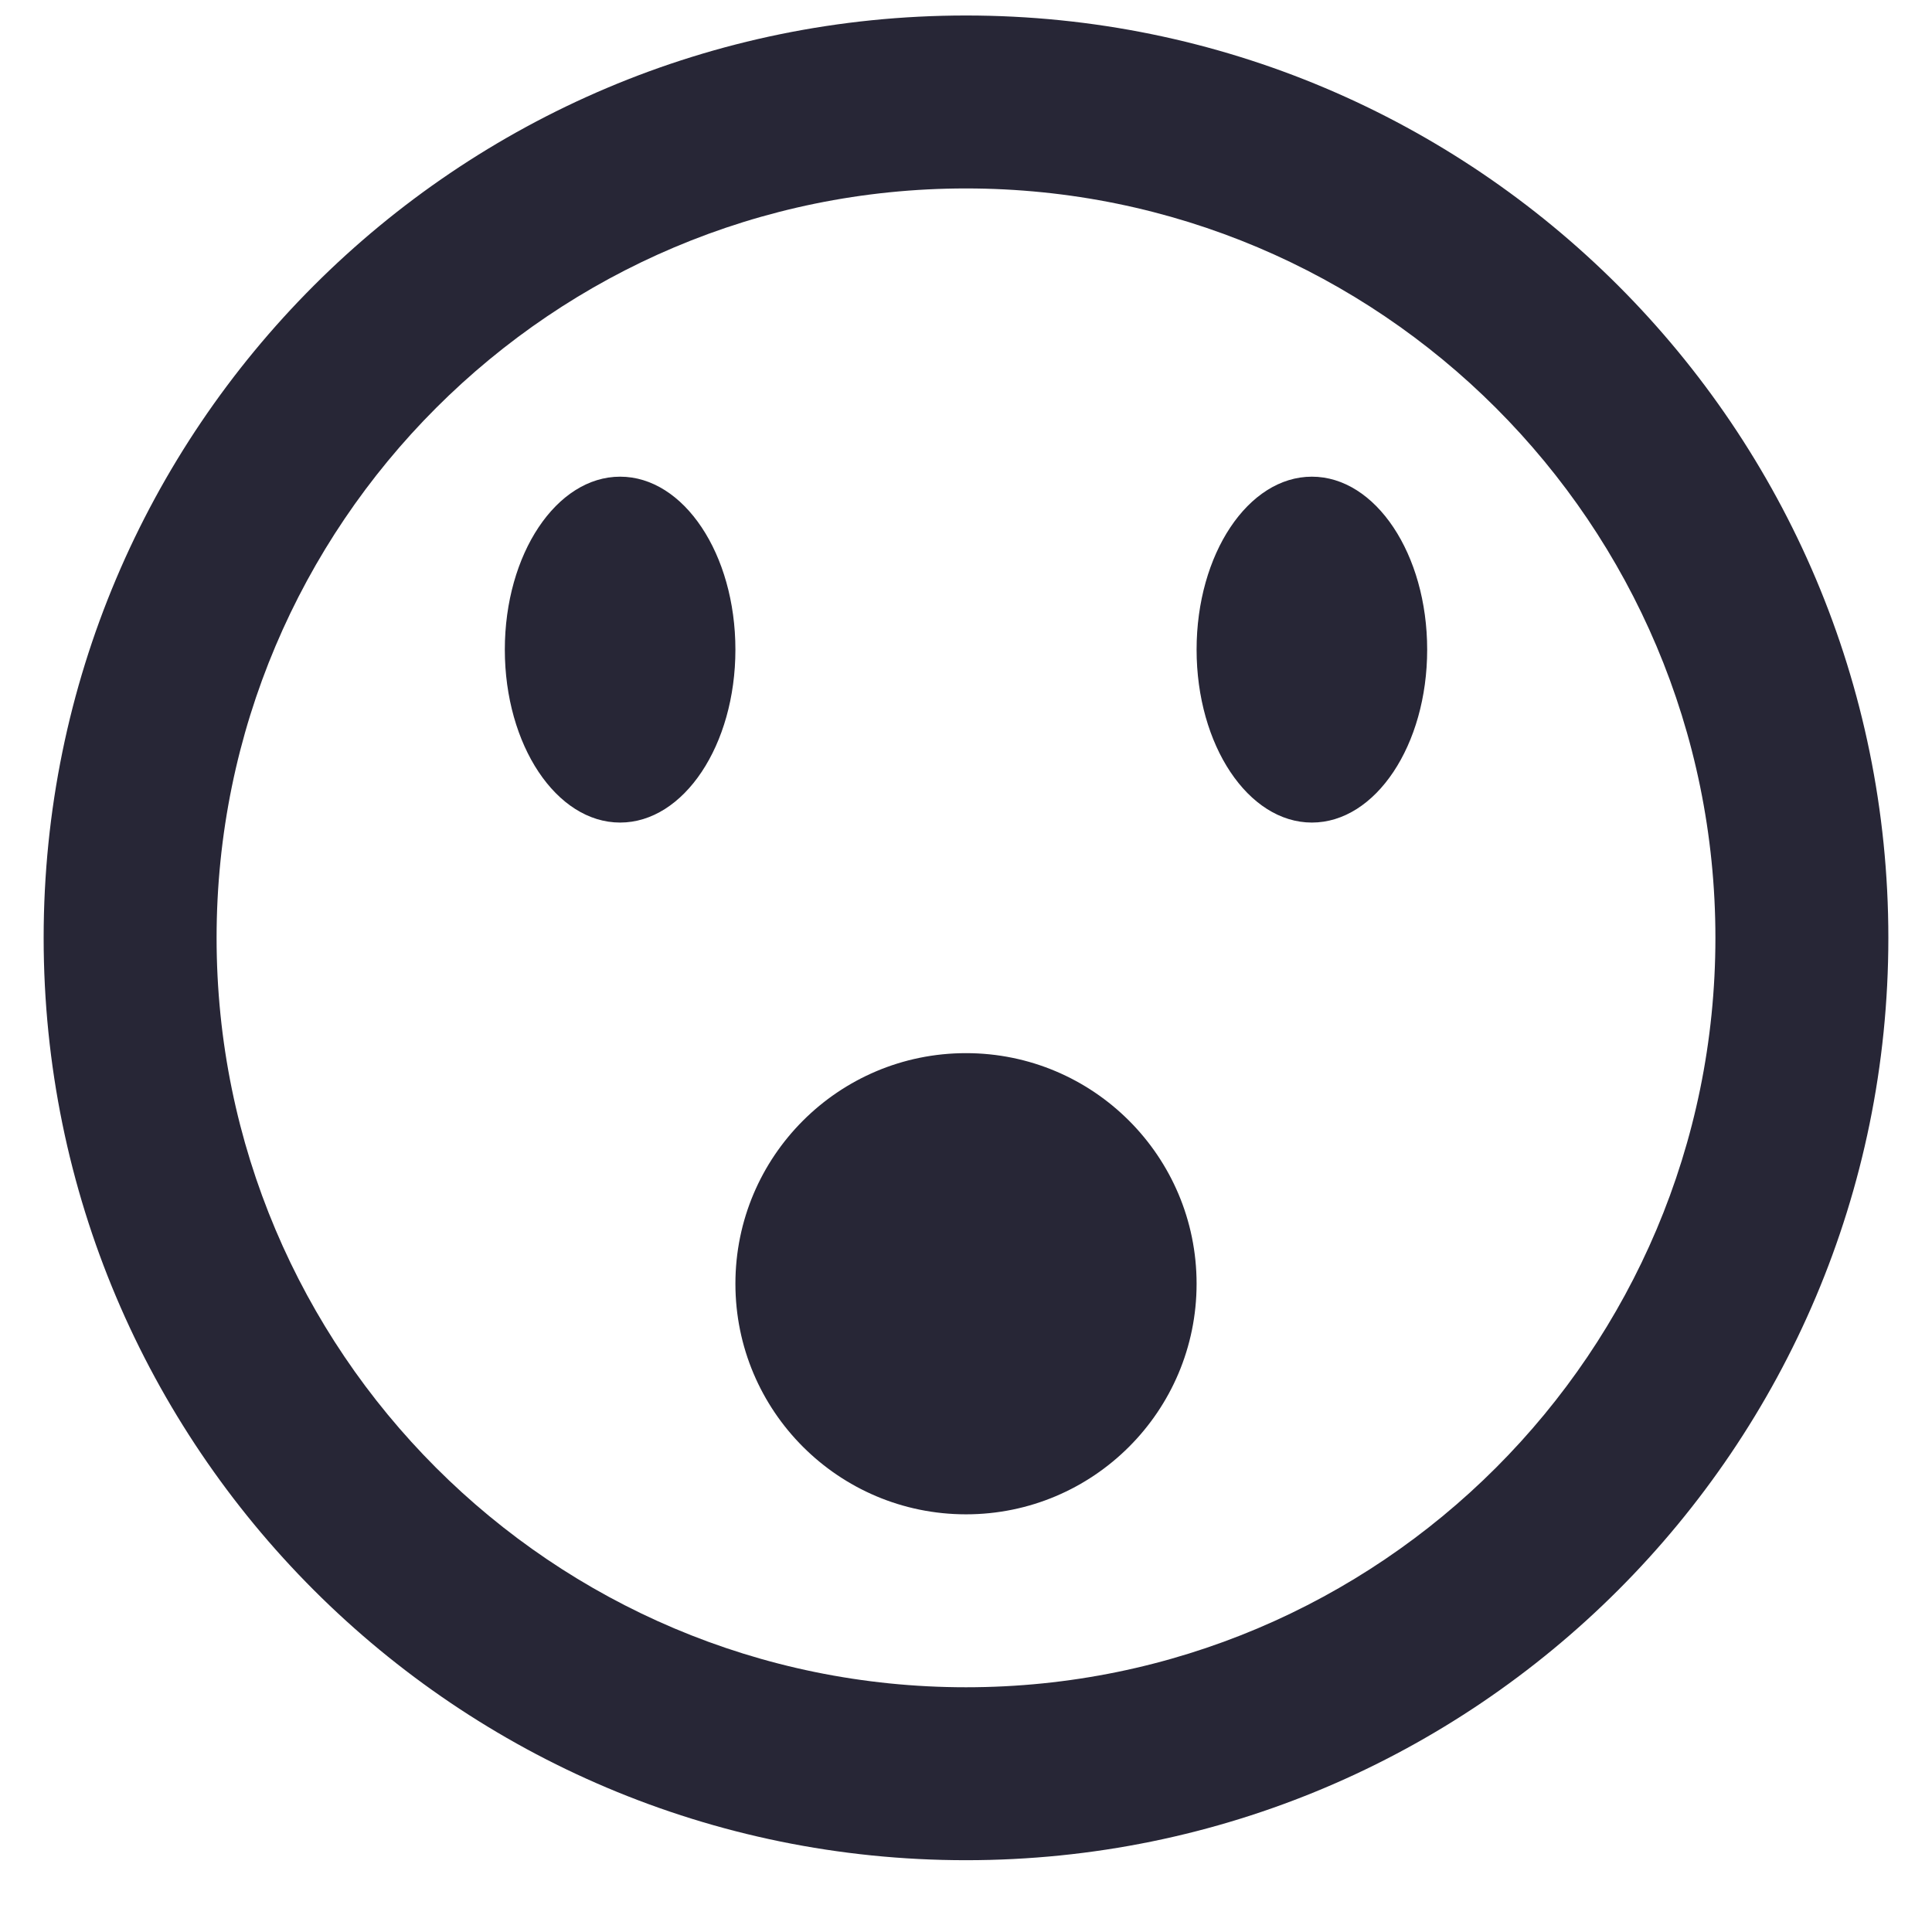 <?xml version="1.0" encoding="utf-8"?>
<!DOCTYPE svg PUBLIC "-//W3C//DTD SVG 1.1//EN" "http://www.w3.org/Graphics/SVG/1.1/DTD/svg11.dtd">
<svg version="1.1" id="图形" xmlns="http://www.w3.org/2000/svg" xmlns:xlink="http://www.w3.org/1999/xlink" x="0px" y="0px" width="1024px" height="1024px" viewBox="0 0 1024 1024" enable-background="new 0 0 1024 1024" xml:space="preserve">
  <path fill="#272636" d="M512-173.946c270.007 0 488.866 218.86 488.866 488.866S782.007 803.785 512 803.785 23.134 584.926 23.134 314.919 241.993-173.946 512-173.946zM512 712.122c219.378 0 397.203-177.825 397.203-397.203S731.378-82.285 512-82.285 114.797 95.54 114.797 314.919 292.622 712.122 512 712.122zM389.783 131.594c0 67.494 54.722 122.217 122.217 122.217s122.217-54.722 122.217-122.217-54.722-122.217-122.217-122.217S389.783 64.1 389.783 131.594zM634.217 467.69c0 50.628 27.346 91.663 61.108 91.663s61.108-41.035 61.108-91.663-27.346-91.663-61.108-91.663S634.217 417.061 634.217 467.69zM267.567 467.69c0 50.628 27.346 91.663 61.108 91.663s61.108-41.035 61.108-91.663-27.346-91.663-61.108-91.663S267.567 417.061 267.567 467.69z" transform="translate(0, 812) scale(1, -1)"/>
</svg>
